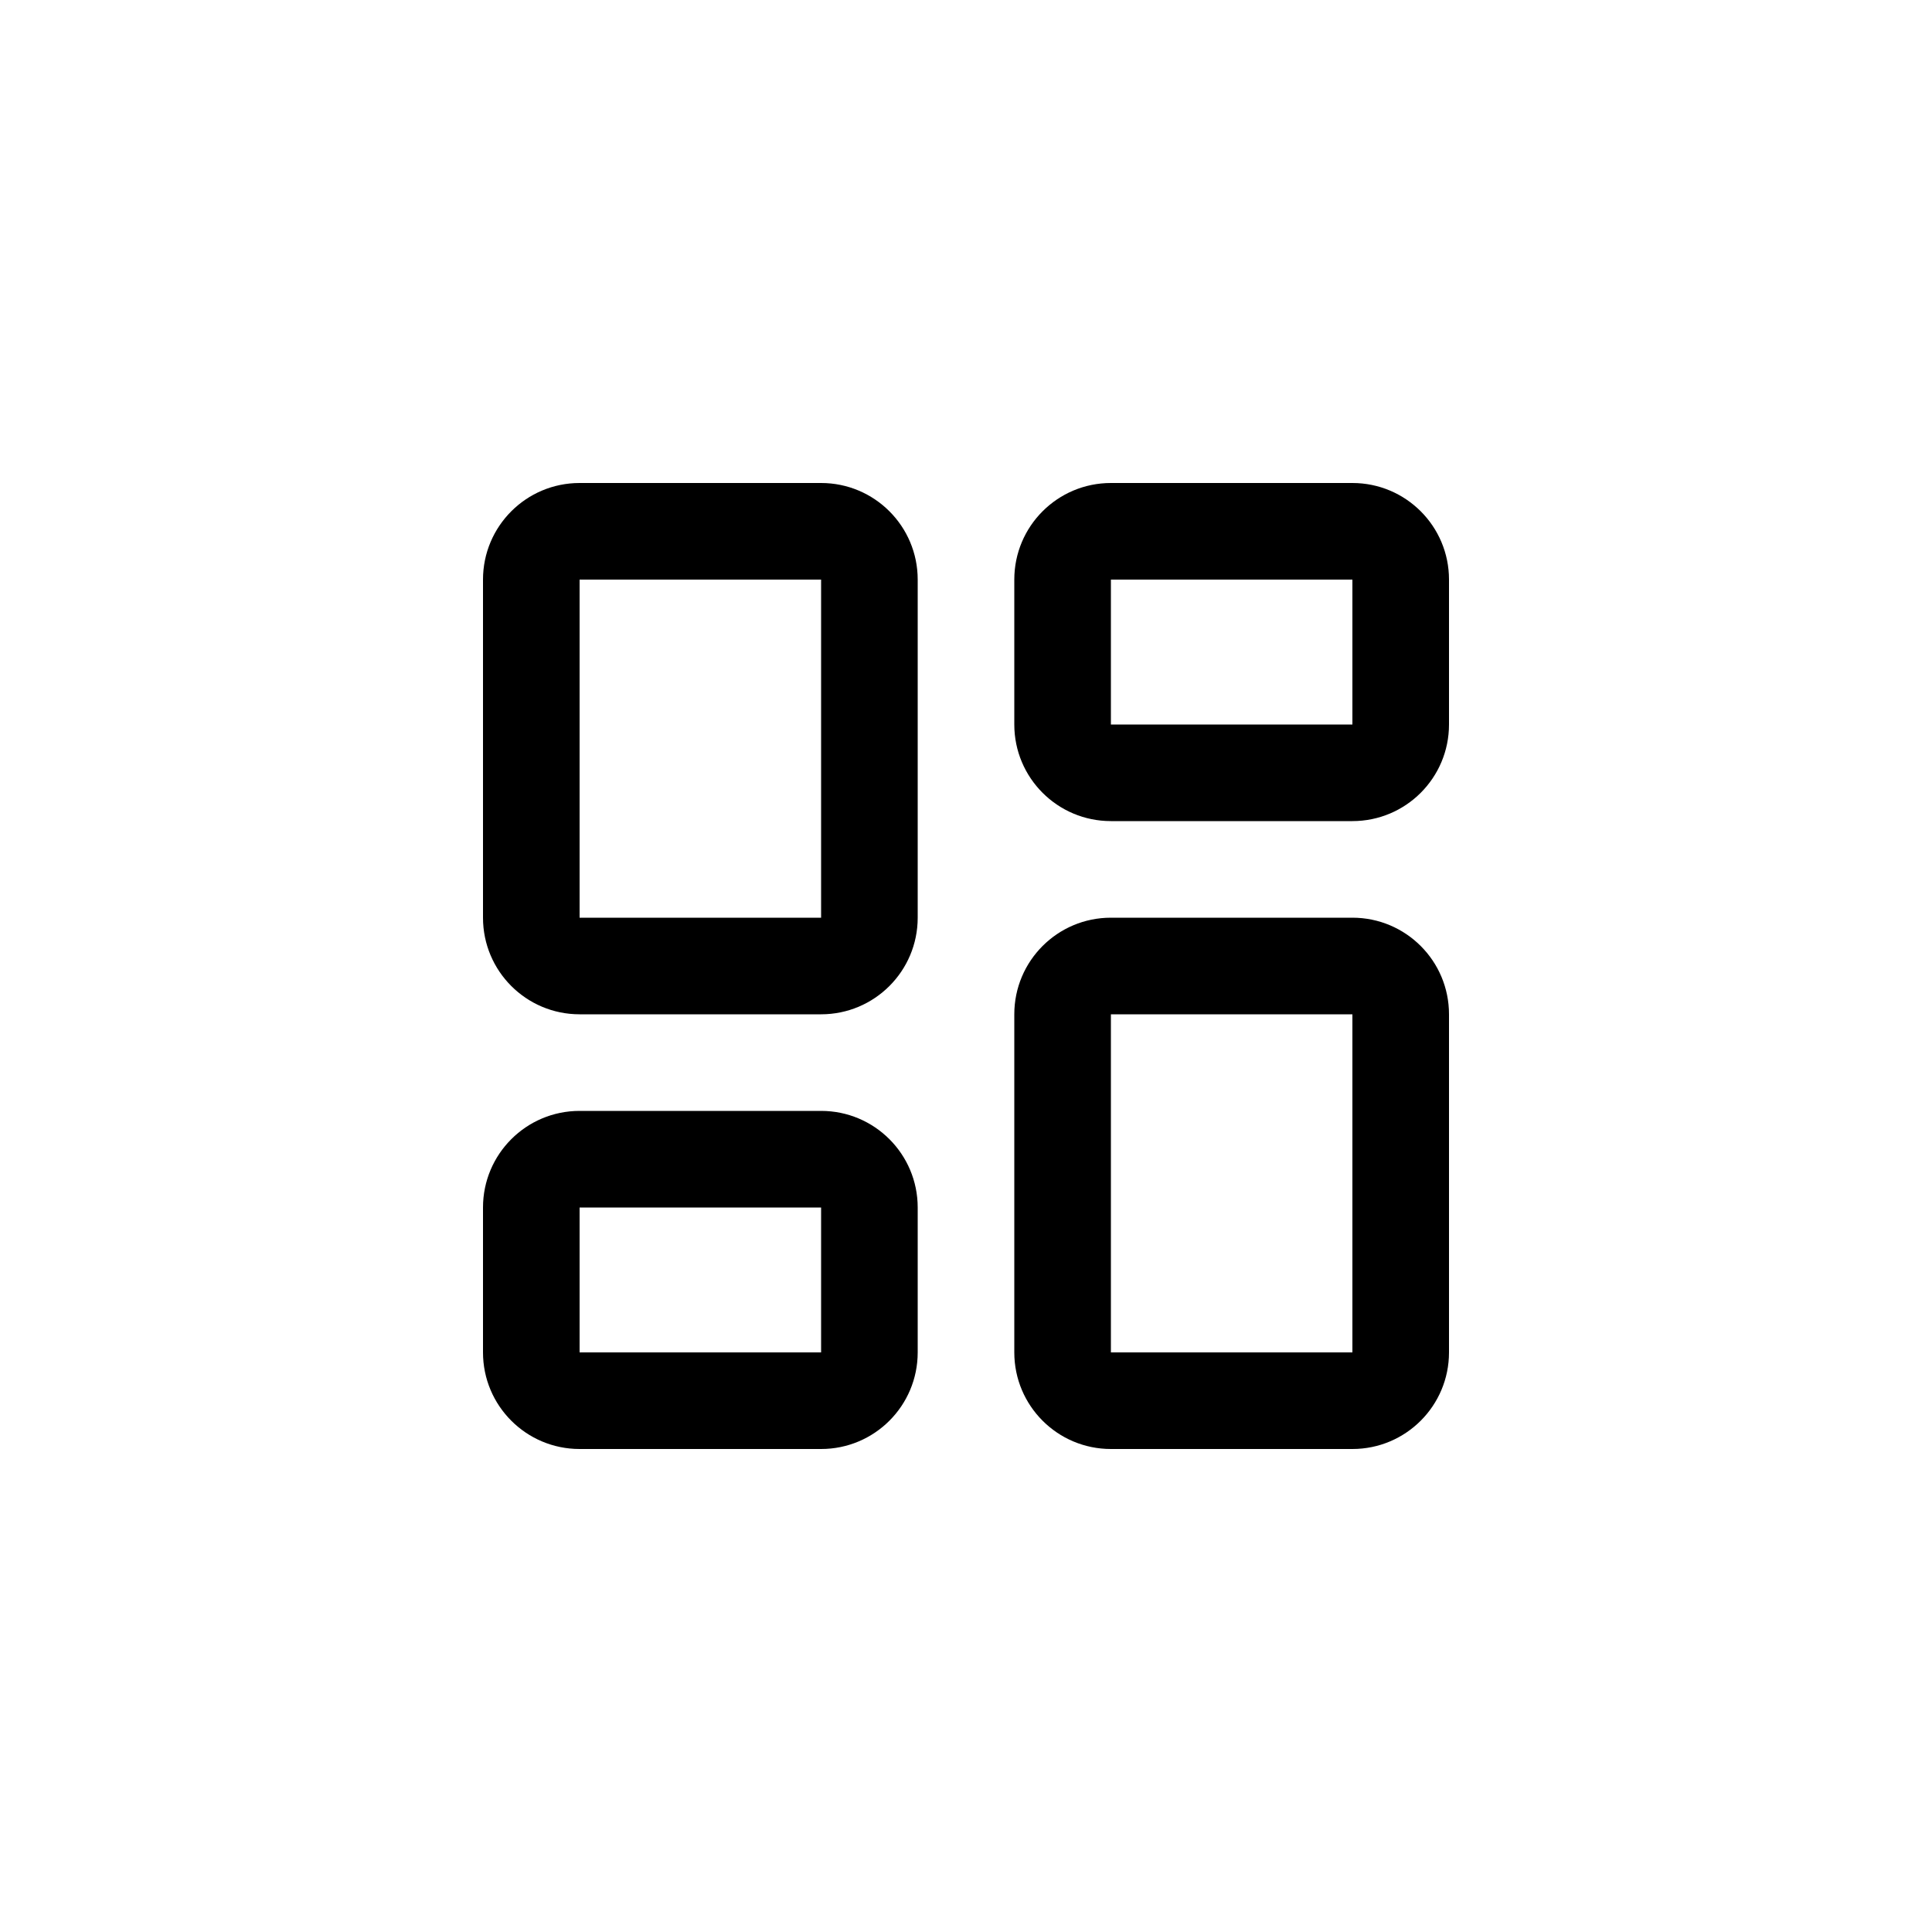 <svg width="40" height="40" viewBox="0 0 40 40" fill="currentColor"
    xmlns="http://www.w3.org/2000/svg">
    <path fill-rule="evenodd" clip-rule="evenodd"
        d="M10 12C10 10.895 10.895 10 12 10H17C18.105 10 19 10.895 19 12V19C19 20.105 18.105 21 17 21H12C10.895 21 10 20.105 10 19V12ZM17 12H12V19H17V12ZM21 12C21 10.895 21.895 10 23 10H28C29.105 10 30 10.895 30 12V15C30 16.105 29.105 17 28 17H23C21.895 17 21 16.105 21 15V12ZM28 12H23V15H28V12ZM21 21C21 19.895 21.895 19 23 19H28C29.105 19 30 19.895 30 21V28C30 29.105 29.105 30 28 30H23C21.895 30 21 29.105 21 28V21ZM28 21H23V28H28V21ZM10 25C10 23.895 10.895 23 12 23H17C18.105 23 19 23.895 19 25V28C19 29.105 18.105 30 17 30H12C10.895 30 10 29.105 10 28V25ZM17 25H12V28H17V25Z"
        fill="currentColor" />
</svg>